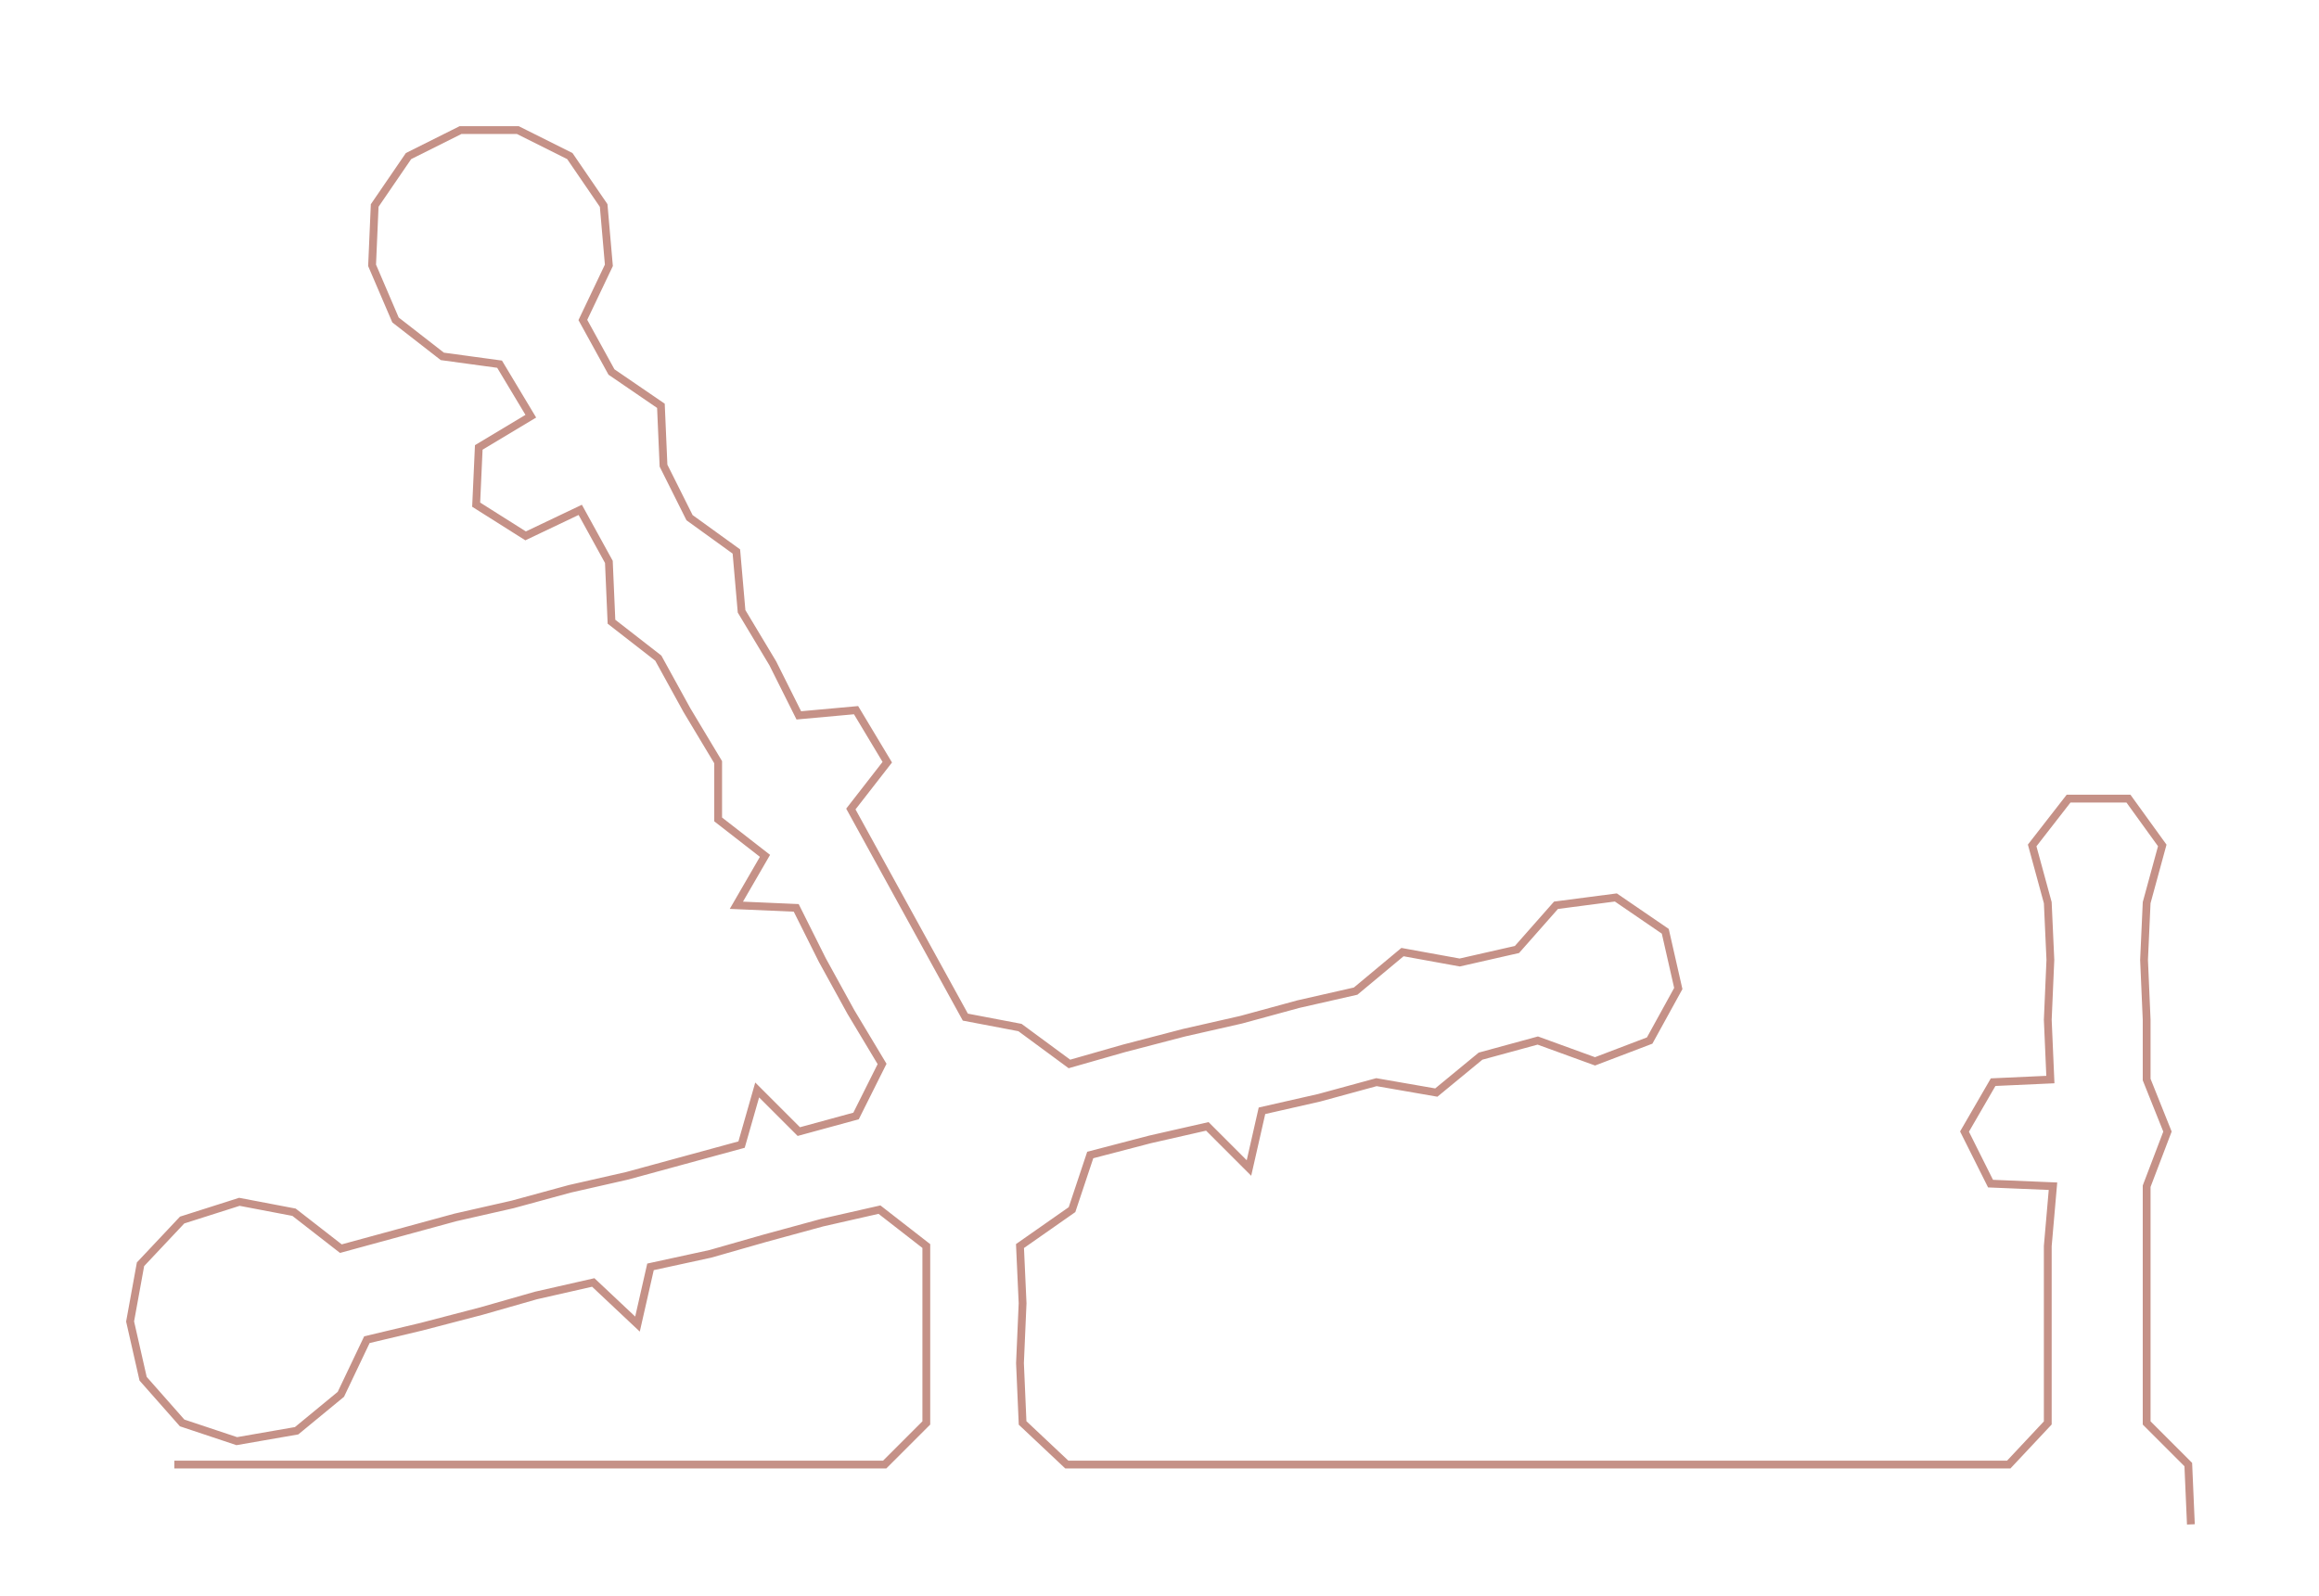 <ns0:svg xmlns:ns0="http://www.w3.org/2000/svg" width="300px" height="206.484px" viewBox="0 0 891.236 613.421"><ns0:path style="stroke:#c59187;stroke-width:3px;fill:none;" d="M67 563 L67 563 L89 563 L112 563 L135 563 L158 563 L180 563 L203 563 L226 563 L249 563 L271 563 L294 563 L317 563 L340 563 L356 547 L356 524 L356 501 L356 479 L338 465 L316 470 L294 476 L273 482 L250 487 L245 509 L228 493 L206 498 L185 504 L162 510 L141 515 L131 536 L114 550 L91 554 L70 547 L55 530 L50 508 L54 486 L70 469 L92 462 L113 466 L131 480 L153 474 L175 468 L197 463 L219 457 L241 452 L263 446 L285 440 L291 419 L307 435 L329 429 L339 409 L327 389 L316 369 L306 349 L283 348 L294 329 L276 315 L276 293 L264 273 L253 253 L235 239 L234 216 L223 196 L202 206 L183 194 L184 172 L204 160 L192 140 L170 137 L152 123 L143 102 L144 79 L157 60 L177 50 L199 50 L219 60 L232 79 L234 102 L224 123 L235 143 L254 156 L255 179 L265 199 L283 212 L285 235 L297 255 L307 275 L329 273 L341 293 L327 311 L338 331 L349 351 L360 371 L371 391 L392 395 L411 409 L432 403 L455 397 L477 392 L499 386 L521 381 L539 366 L561 370 L583 365 L598 348 L621 345 L640 358 L645 380 L634 400 L613 408 L591 400 L569 406 L552 420 L529 416 L507 422 L485 427 L480 449 L464 433 L442 438 L419 444 L412 465 L392 479 L393 501 L392 524 L393 547 L410 563 L432 563 L455 563 L478 563 L500 563 L523 563 L545 563 L568 563 L590 563 L613 563 L636 563 L658 563 L681 563 L704 563 L727 563 L749 563 L772 563 L787 547 L787 524 L787 501 L787 479 L789 456 L765 455 L755 435 L766 416 L788 415 L787 392 L788 369 L787 347 L781 325 L795 307 L818 307 L831 325 L825 347 L824 369 L825 392 L825 415 L833 435 L825 456 L825 479 L825 501 L825 524 L825 547 L841 563 L842 586" /></ns0:svg>